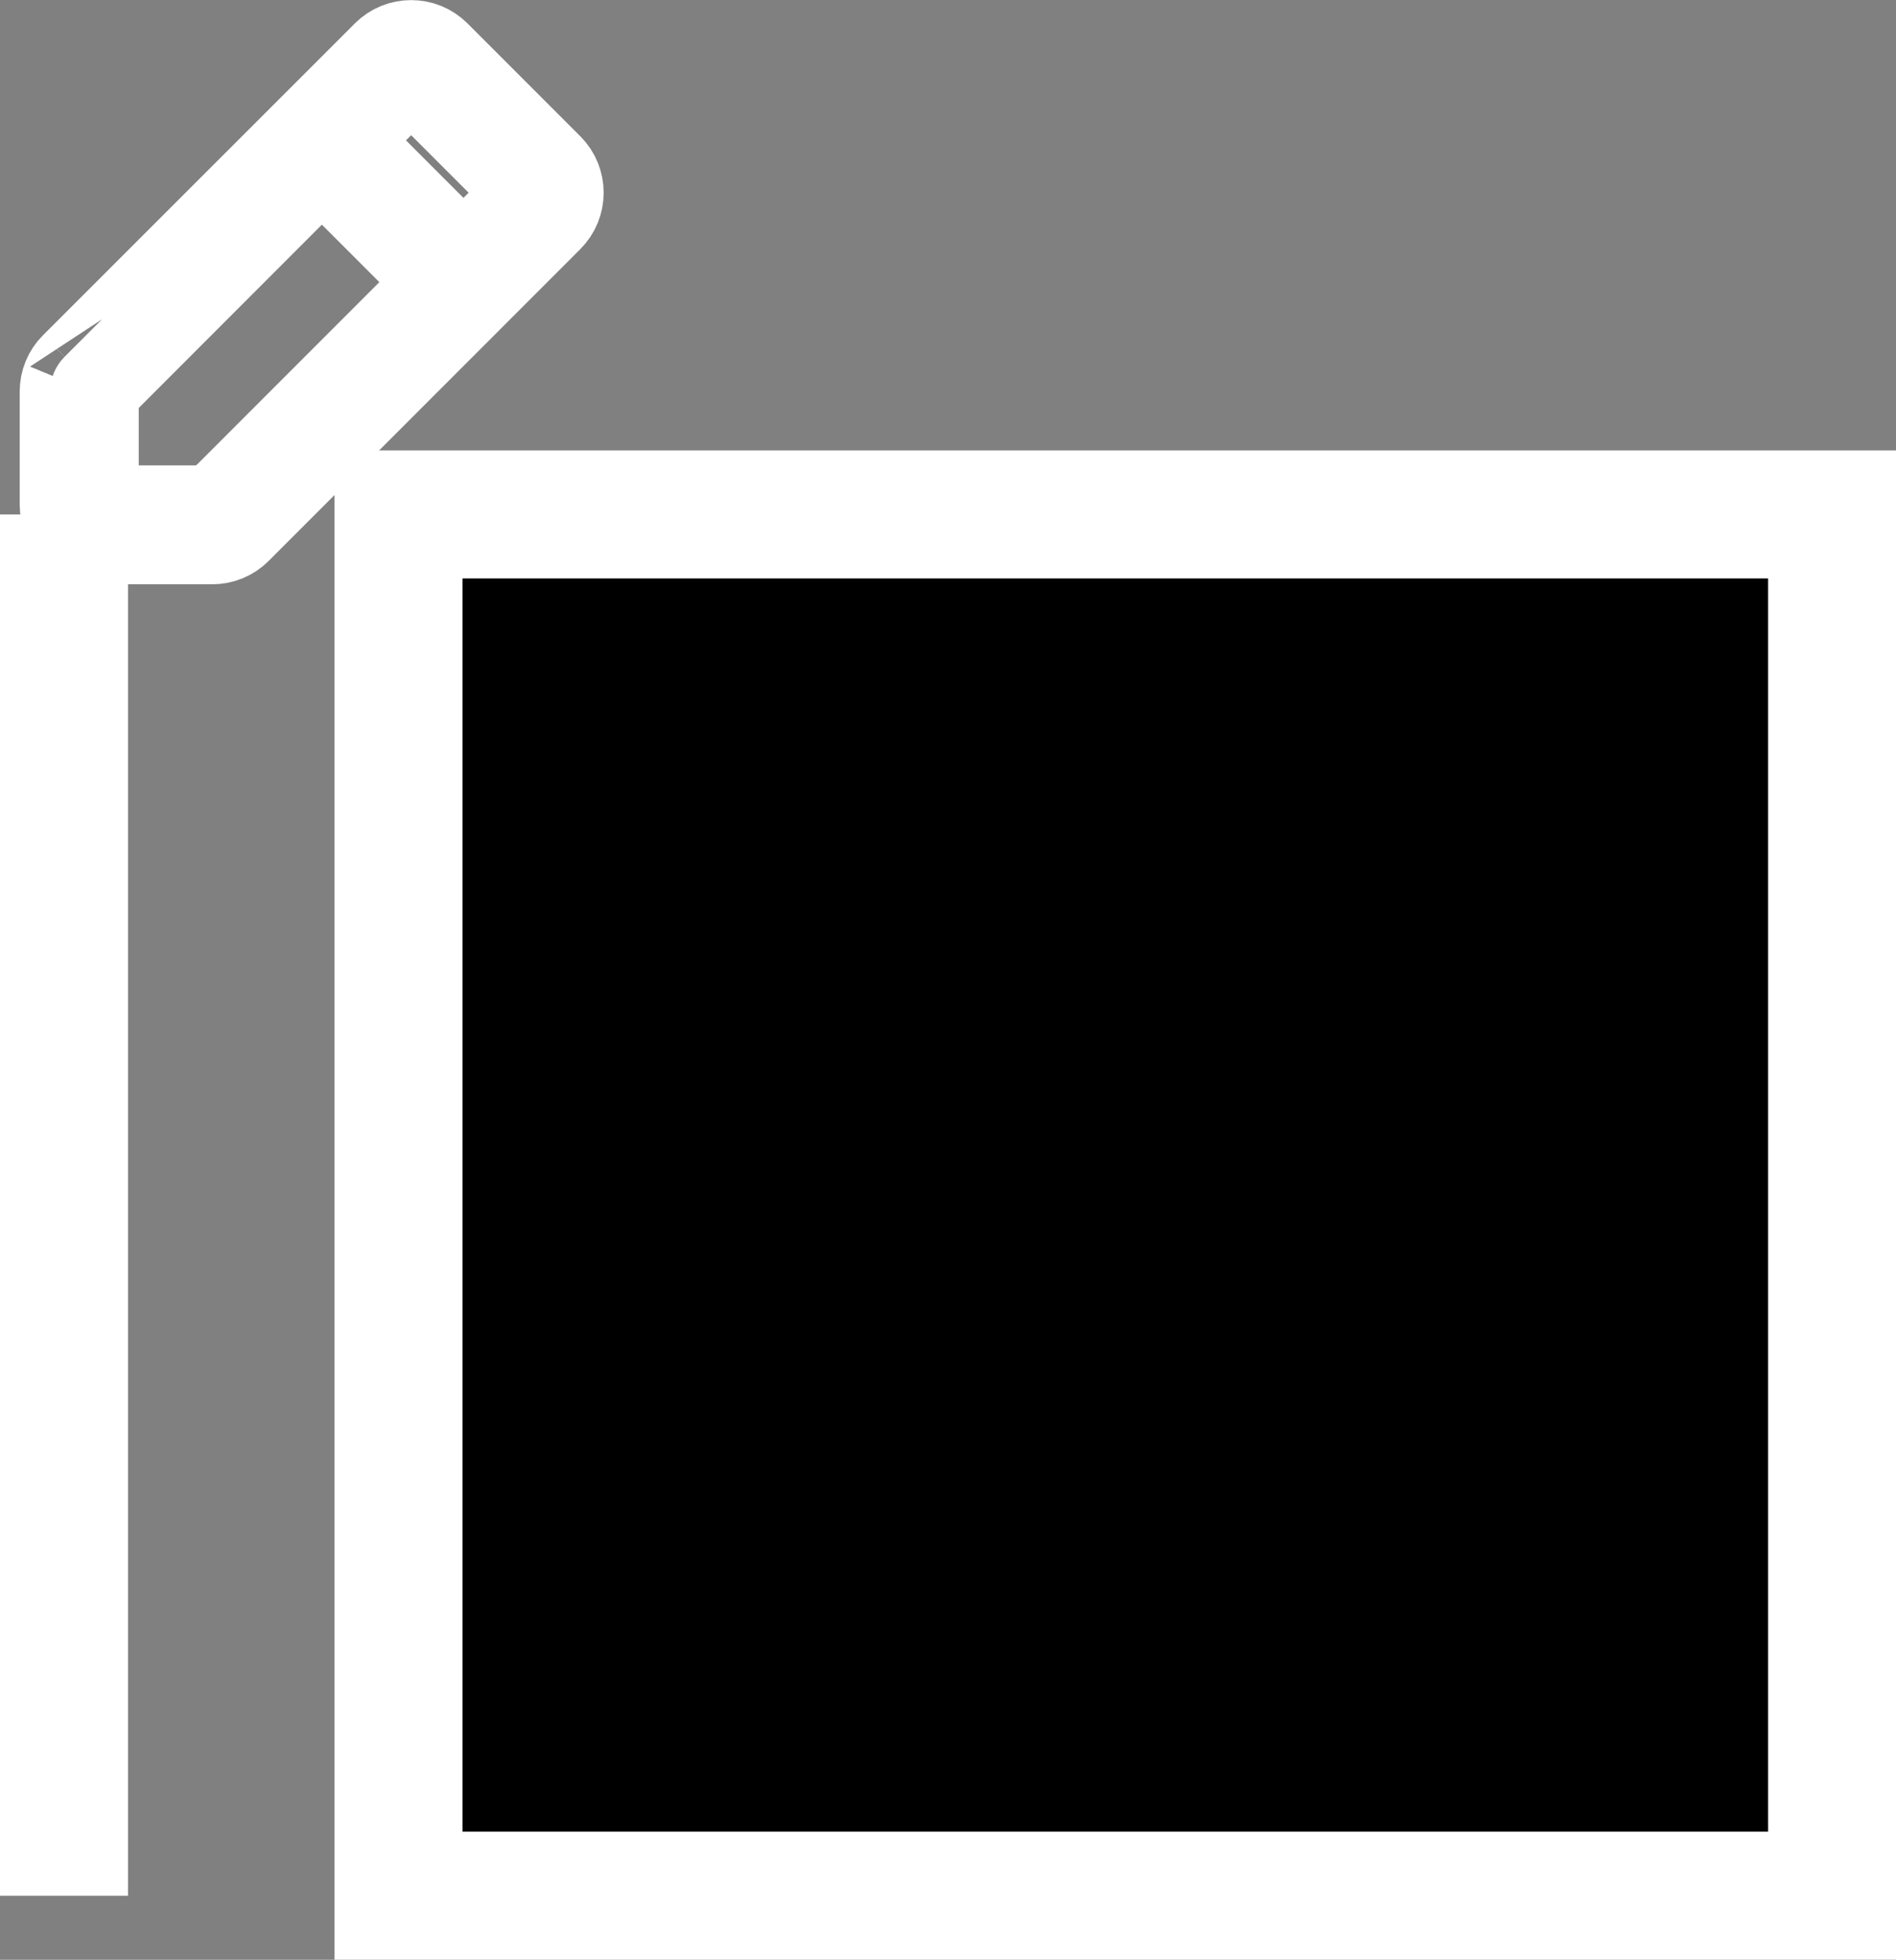 <?xml version="1.0" encoding="UTF-8"?>
<svg id="_レイヤー_2" data-name="レイヤー 2" xmlns="http://www.w3.org/2000/svg" viewBox="0 0 192.56 198.93">
  <rect x="0" y="0" width="192.56" height="198.93" fill="#808080" stroke="none"/>
  <defs>
    <style>
      .cls-1 {
        stroke-width: 13px;
      }

      .cls-1, .cls-2 {
        stroke: #fff;
        stroke-miterlimit: 10;
      }

      .cls-2 {
        stroke-width: 9px;
      }
    </style>
  </defs>
  <g id="_レイヤー_1-2" data-name="レイヤー 1">
    <path class="cls-2" d="m55.77,17.03l-11.47-11.47c-1.4-1.4-3.68-1.4-5.08,0h0S7.55,37.21,7.55,37.21c-.68.67-1.05,1.59-1.05,2.54v11.47c0,1.99,1.61,3.59,3.59,3.59h11.47c.95,0,1.87-.38,2.54-1.05l31.66-31.66c1.4-1.4,1.4-3.68,0-5.08,0,0,0,0,0,0ZM21.93,51.59c-.1.1-.23.15-.36.15h-11.47c-.28,0-.51-.23-.51-.51v-11.47c0-.14.06-.27.15-.36l22.95-22.96,12.2,12.2-22.95,22.95Zm31.66-31.66l-6.52,6.52-12.2-12.2,6.52-6.53c.2-.2.53-.2.73,0,0,0,0,0,0,0l11.47,11.47c.2.2.2.53,0,.73,0,0,0,0,0,0Z"/>
    <rect class="cls-1" x="40.47" y="52.22" width="145.6" height="140.2"/>
    <line class="cls-1" x1="6.5" y1="52.22" x2="6.5" y2="192.43"/>
  </g>
</svg>